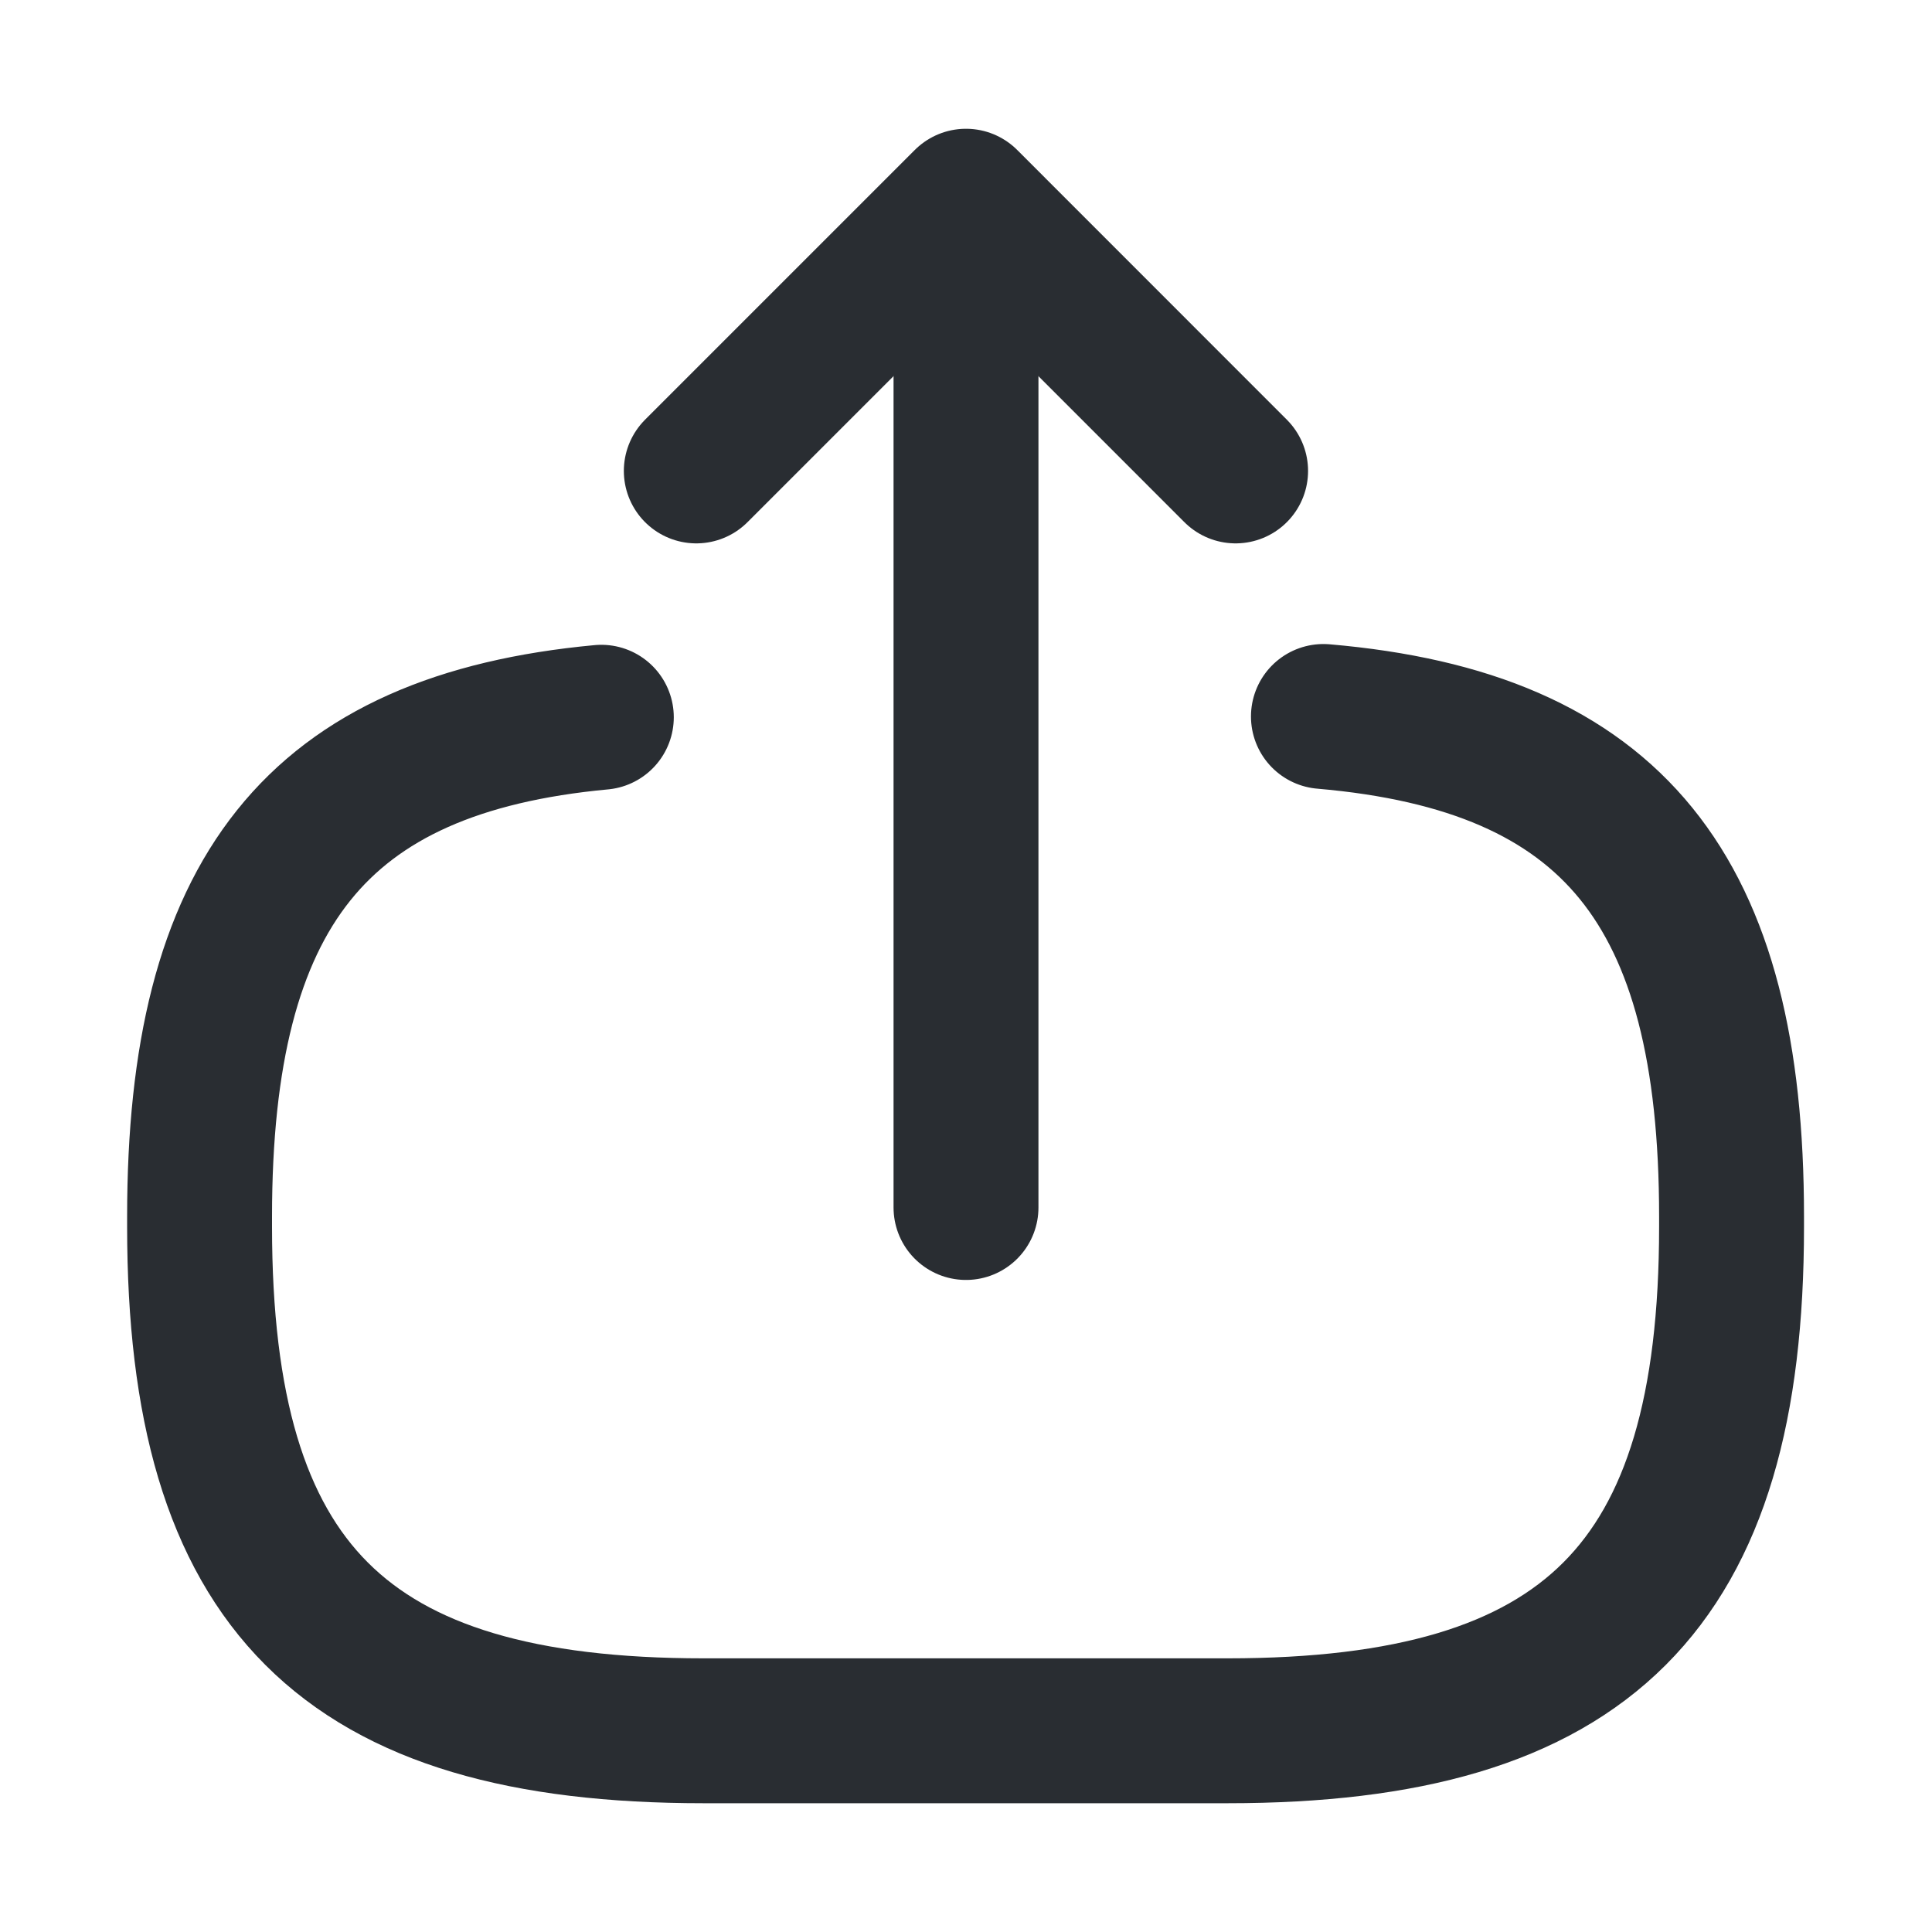 <svg width="20" height="20" viewBox="0 0 20 20" fill="none" xmlns="http://www.w3.org/2000/svg">
<path d="M13.7 7.417C16.7 7.675 17.925 9.217 17.925 12.592V12.7C17.925 16.425 16.433 17.917 12.708 17.917H7.283C3.558 17.917 2.066 16.425 2.066 12.7V12.592C2.066 9.242 3.275 7.7 6.225 7.425" stroke="#292D32" stroke-width="1.5" stroke-linecap="round" stroke-linejoin="round"/>
<path d="M10 12.5V3.017" stroke="#292D32" stroke-width="1.5" stroke-linecap="round" stroke-linejoin="round"/>
<path d="M12.791 4.875L10 2.083L7.208 4.875" stroke="#292D32" stroke-width="1.5" stroke-linecap="round" stroke-linejoin="round"/>
</svg>
